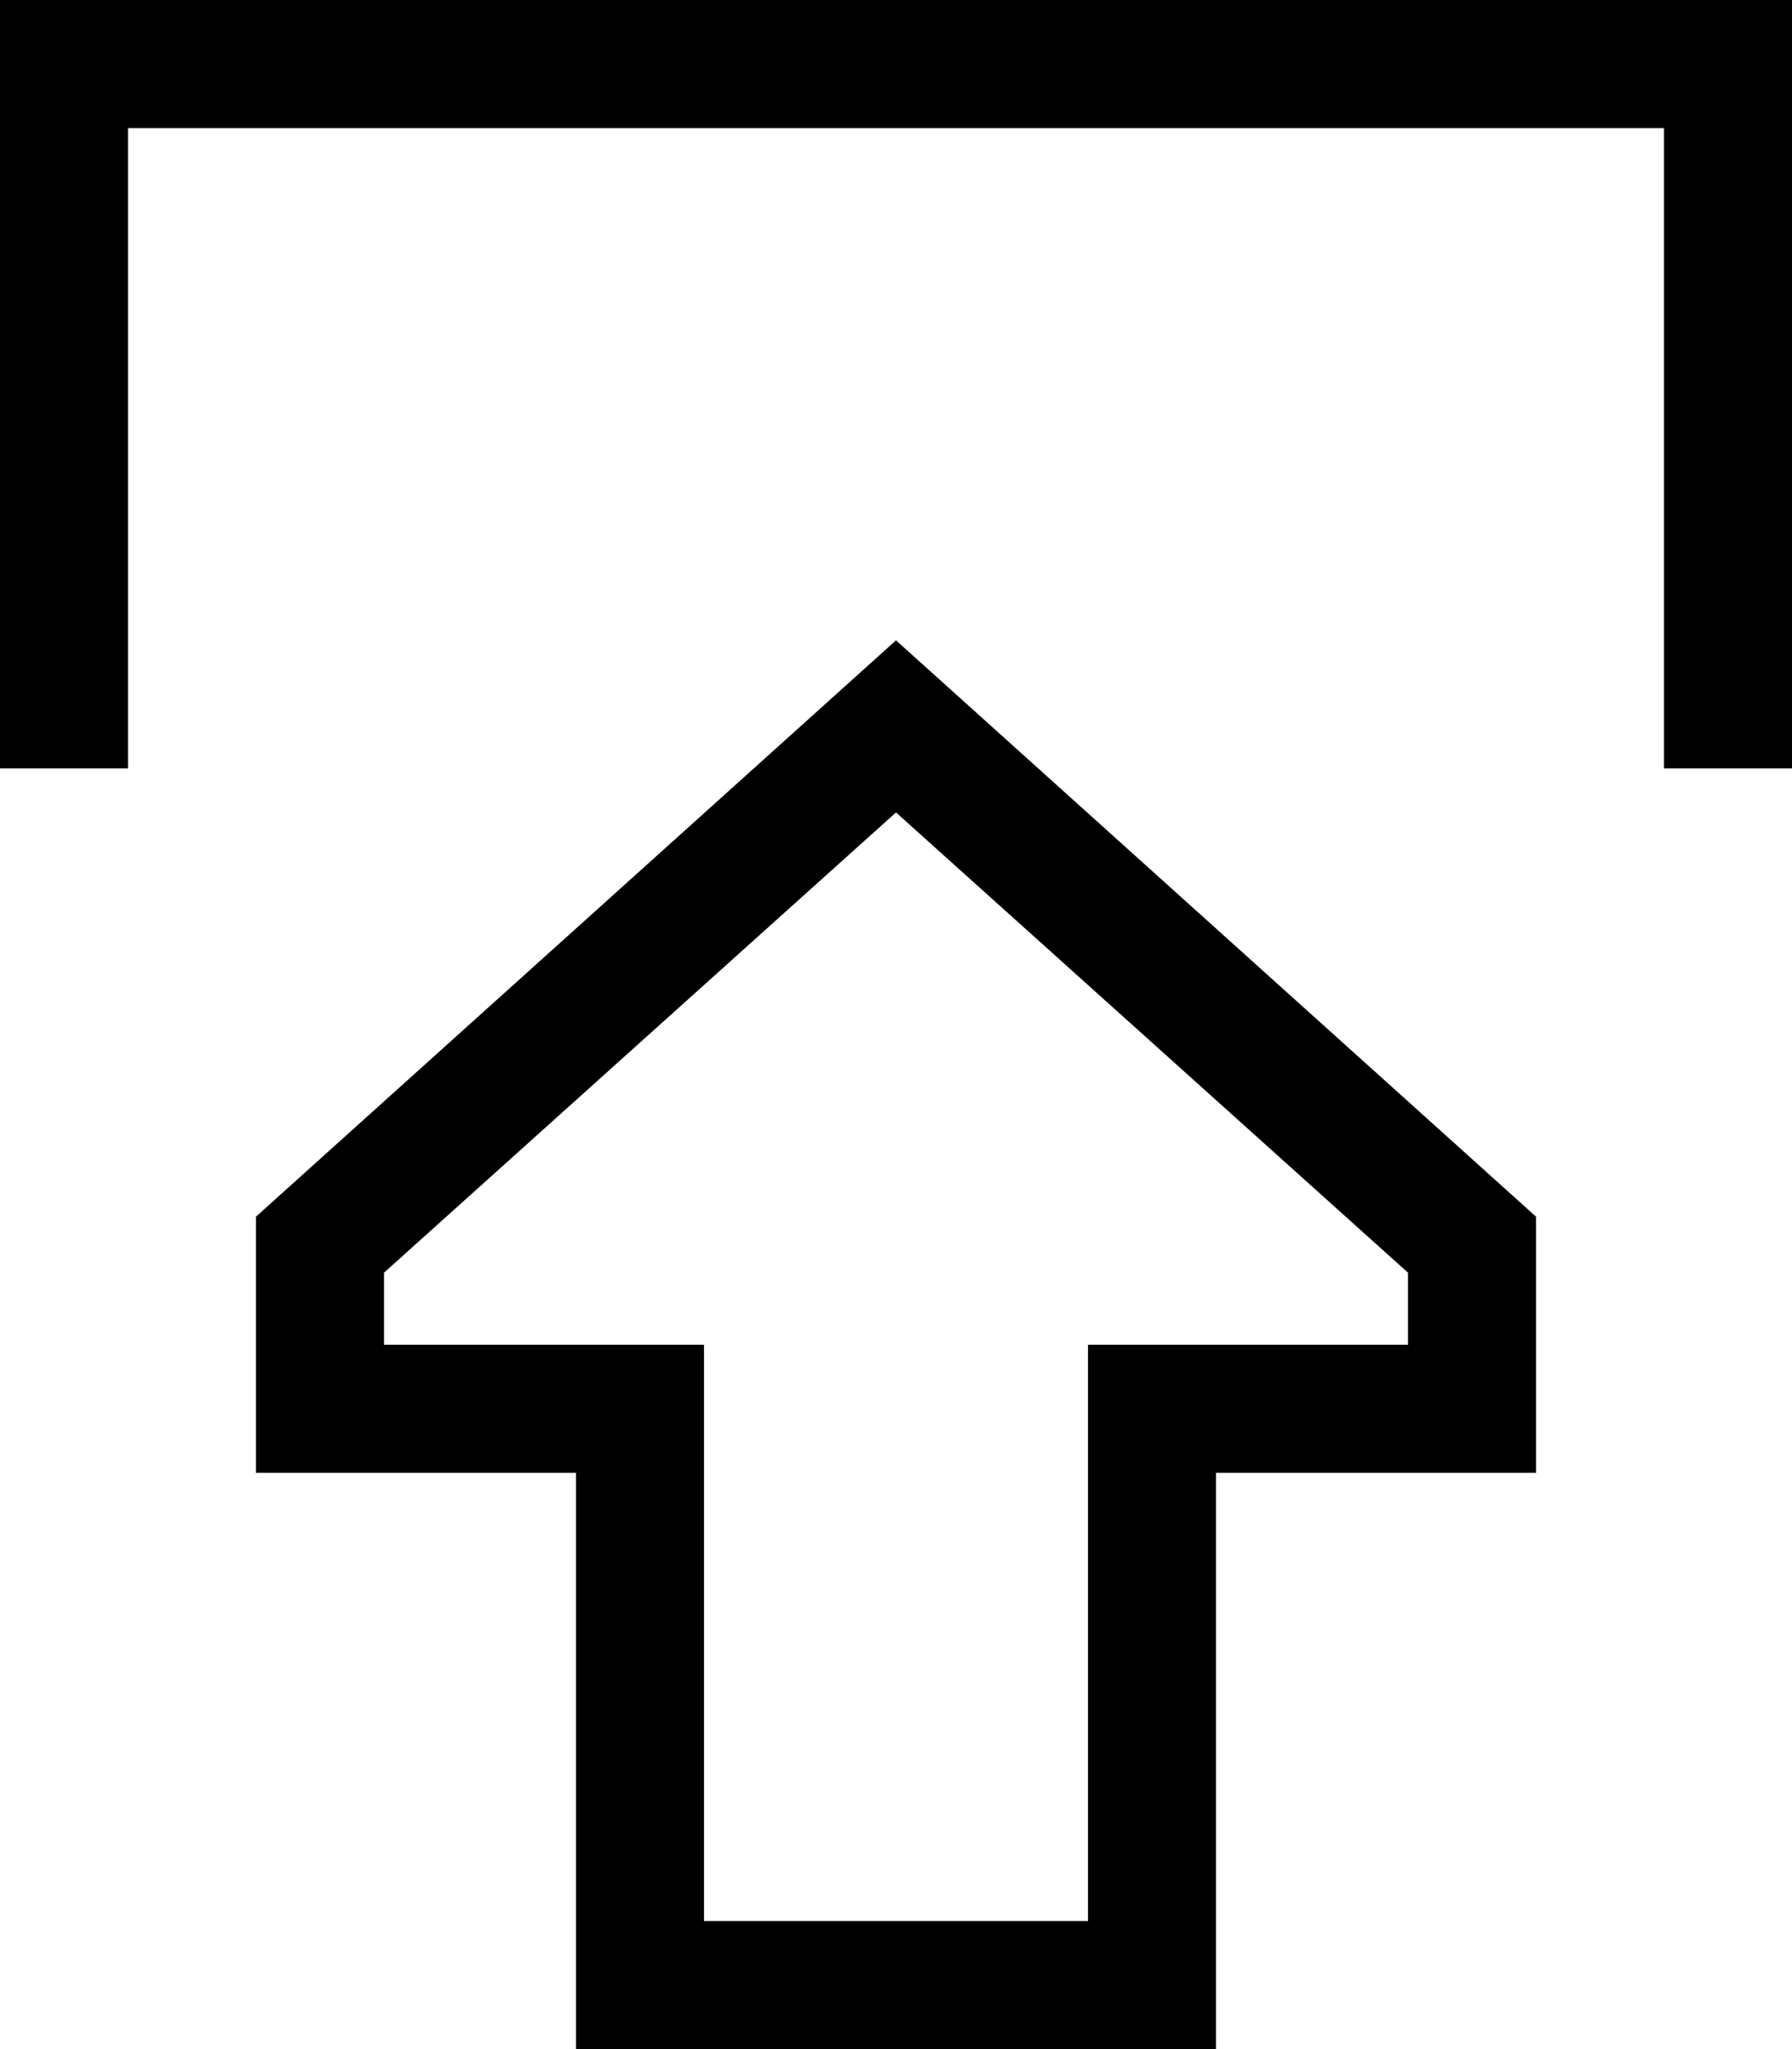 <svg xmlns="http://www.w3.org/2000/svg" viewBox="0 0 448 512">
  <path d="M 272 368 L 272 336 L 272 368 L 272 336 L 304 336 L 352 336 L 352 318 L 352 318 L 224 203 L 224 203 L 96 318 L 96 318 L 96 336 L 96 336 L 144 336 L 176 336 L 176 368 L 176 368 L 176 480 L 176 480 L 272 480 L 272 480 L 272 368 L 272 368 Z M 384 368 L 352 368 L 384 368 L 304 368 L 304 400 L 304 400 L 304 480 L 304 480 L 304 512 L 304 512 L 272 512 L 144 512 L 144 480 L 144 480 L 144 400 L 144 400 L 144 368 L 144 368 L 112 368 L 64 368 L 64 336 L 64 336 L 64 304 L 64 304 L 224 160 L 224 160 L 384 304 L 384 304 L 384 336 L 384 336 L 384 368 L 384 368 Z M 32 176 L 32 192 L 32 176 L 32 192 L 0 192 L 0 192 L 0 176 L 0 176 L 0 16 L 0 16 L 0 0 L 0 0 L 16 0 L 448 0 L 448 16 L 448 16 L 448 176 L 448 176 L 448 192 L 448 192 L 416 192 L 416 192 L 416 176 L 416 176 L 416 32 L 416 32 L 32 32 L 32 32 L 32 176 L 32 176 Z" />
</svg>